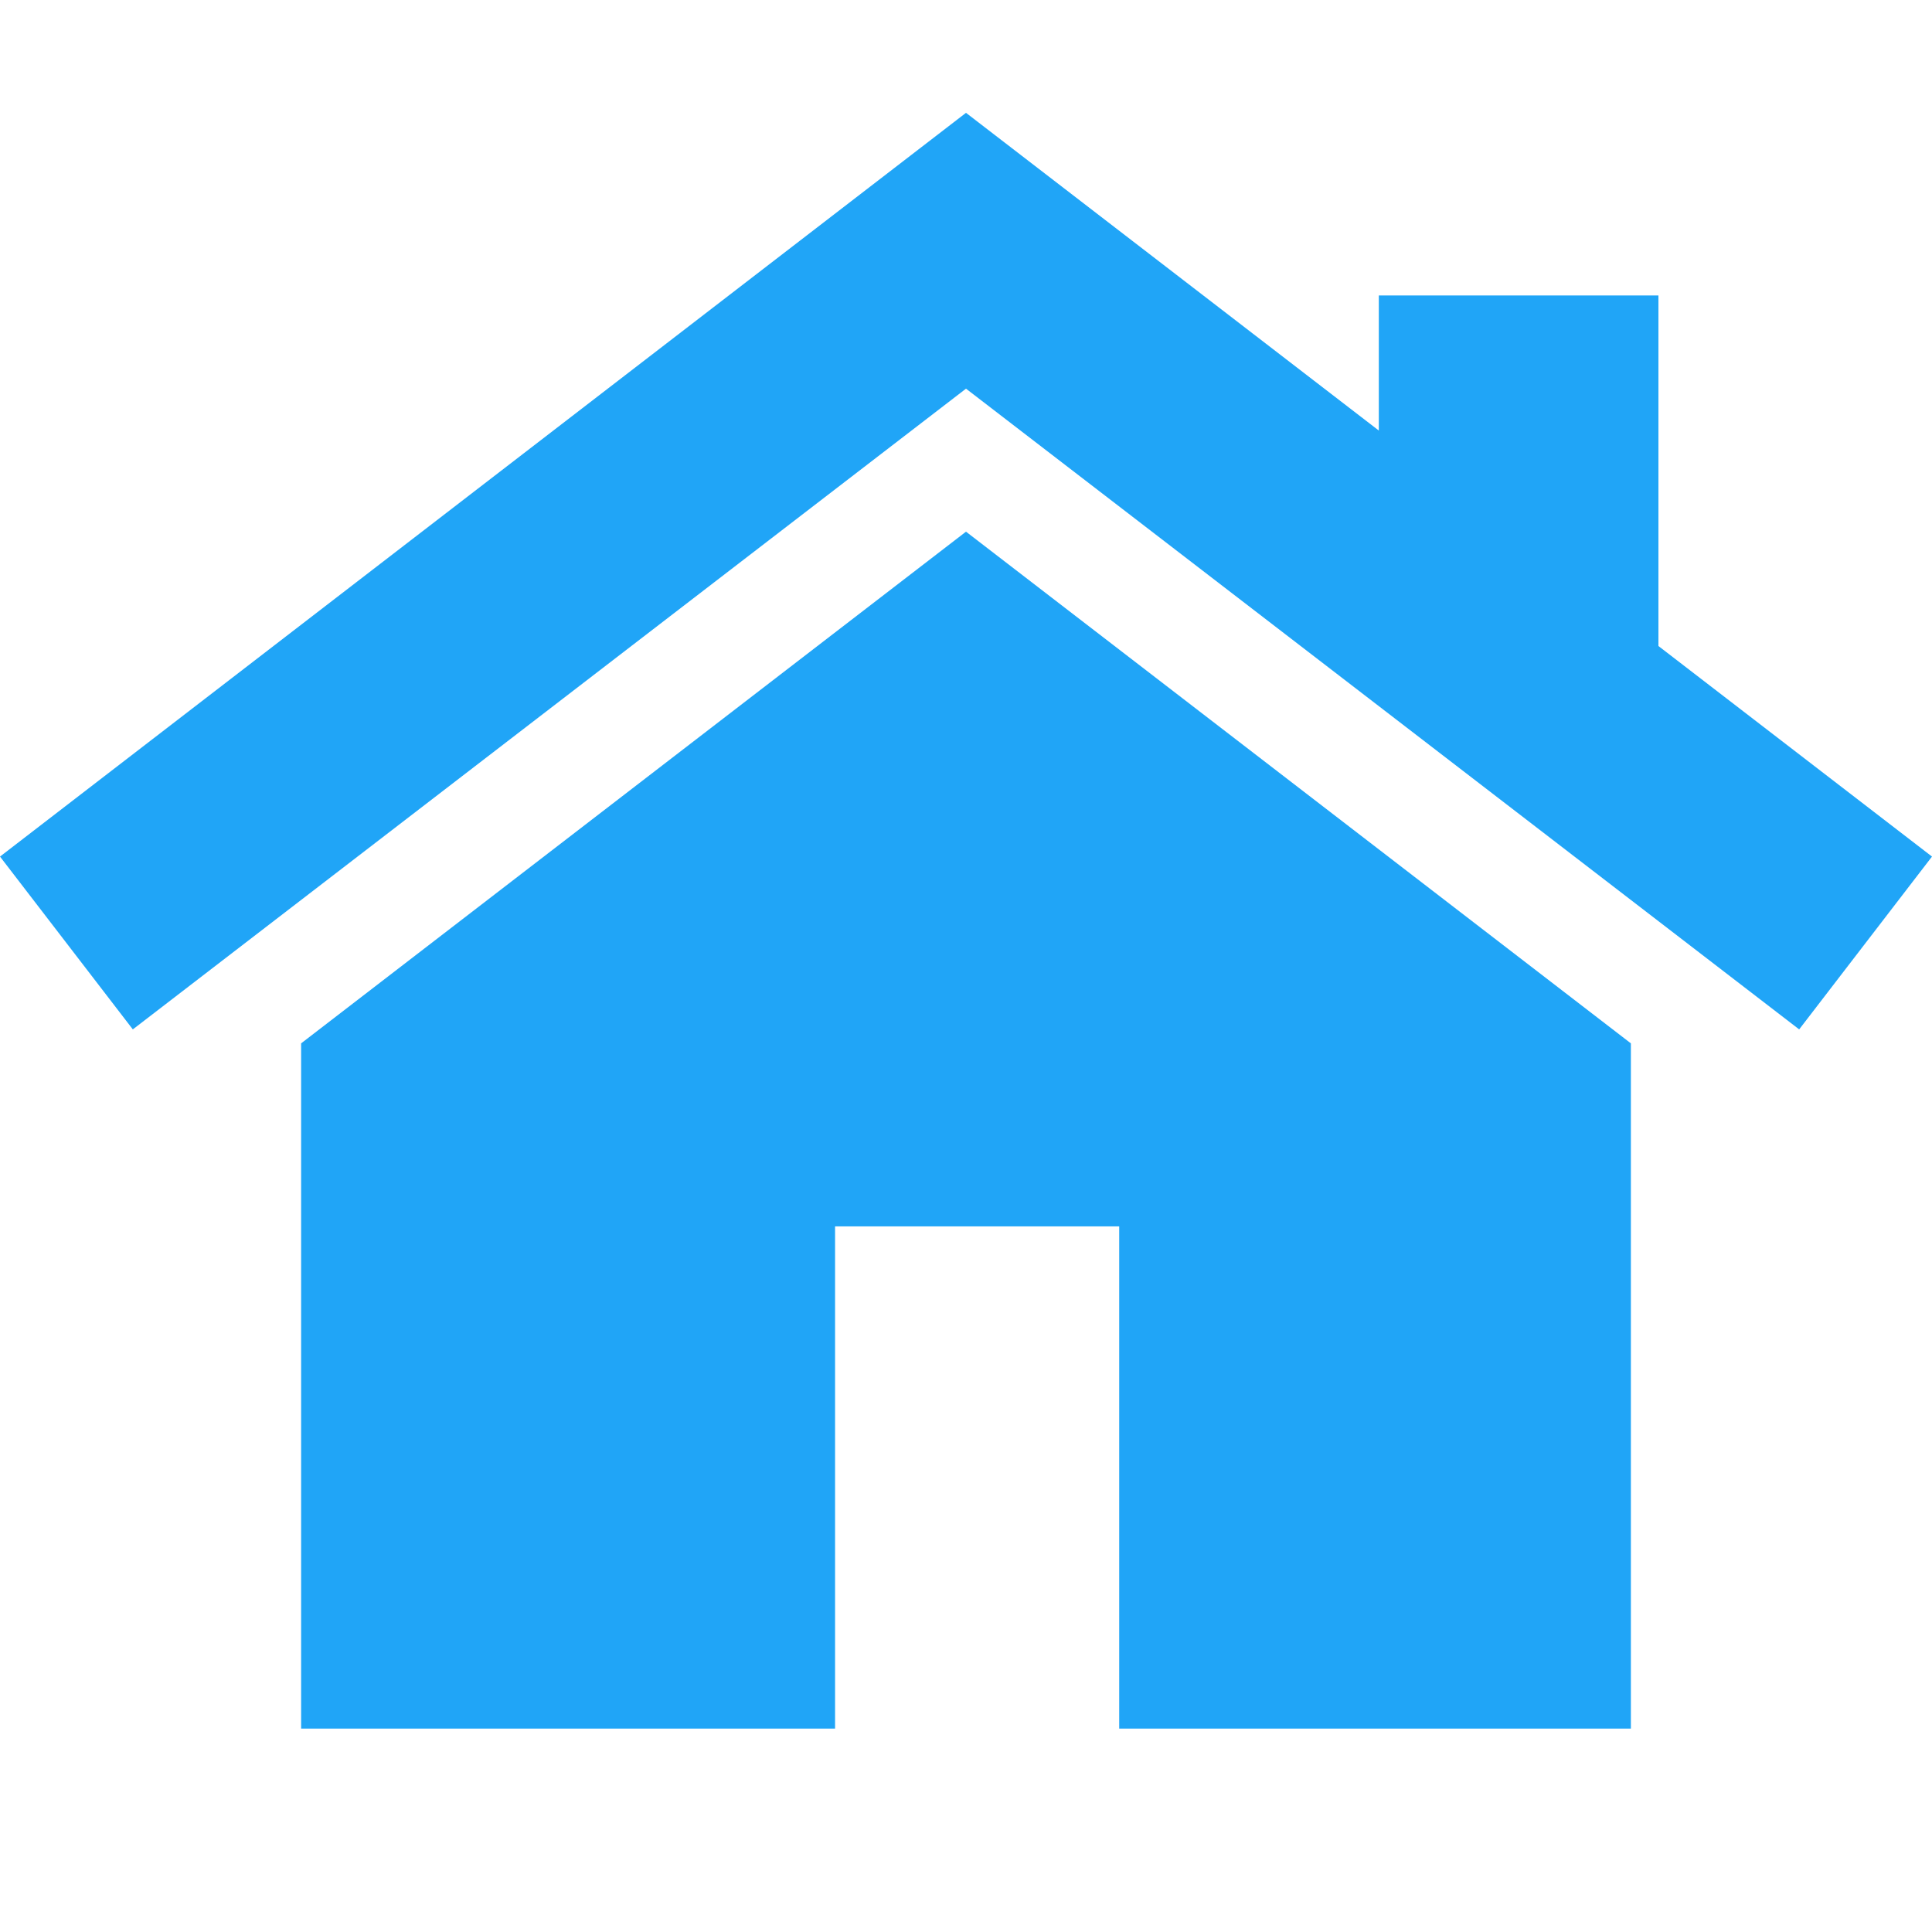 <?xml version="1.0" encoding="utf-8"?>
<!-- Generator: Adobe Illustrator 24.0.2, SVG Export Plug-In . SVG Version: 6.00 Build 0)  -->
<svg version="1.1" id="Capa_1" xmlns="http://www.w3.org/2000/svg" xmlns:xlink="http://www.w3.org/1999/xlink" x="0px" y="0px"
	 viewBox="0 0 512 512" style="enable-background:new 0 0 512 512;" xml:space="preserve">
<style type="text/css">
	.st0{fill:#20A5F7;}
</style>
<g>
	<g>
		<g>
			<polygon class="st0" points="256,140.9 79.8,276.5 79.8,458.1 221.3,458.1 221.3,325 296.6,325 296.6,458.1 432.2,458.1 
				432.2,276.5 			"/>
		</g>
	</g>
	<g>
		<g>
			<polygon class="st0" points="439.5,171.2 439.5,78.3 365.4,78.3 365.4,114.1 256,29.9 0,227 35.2,272.8 256,103 476.8,272.8 
				512,227 			"/>
		</g>
	</g>
</g>
</svg>
